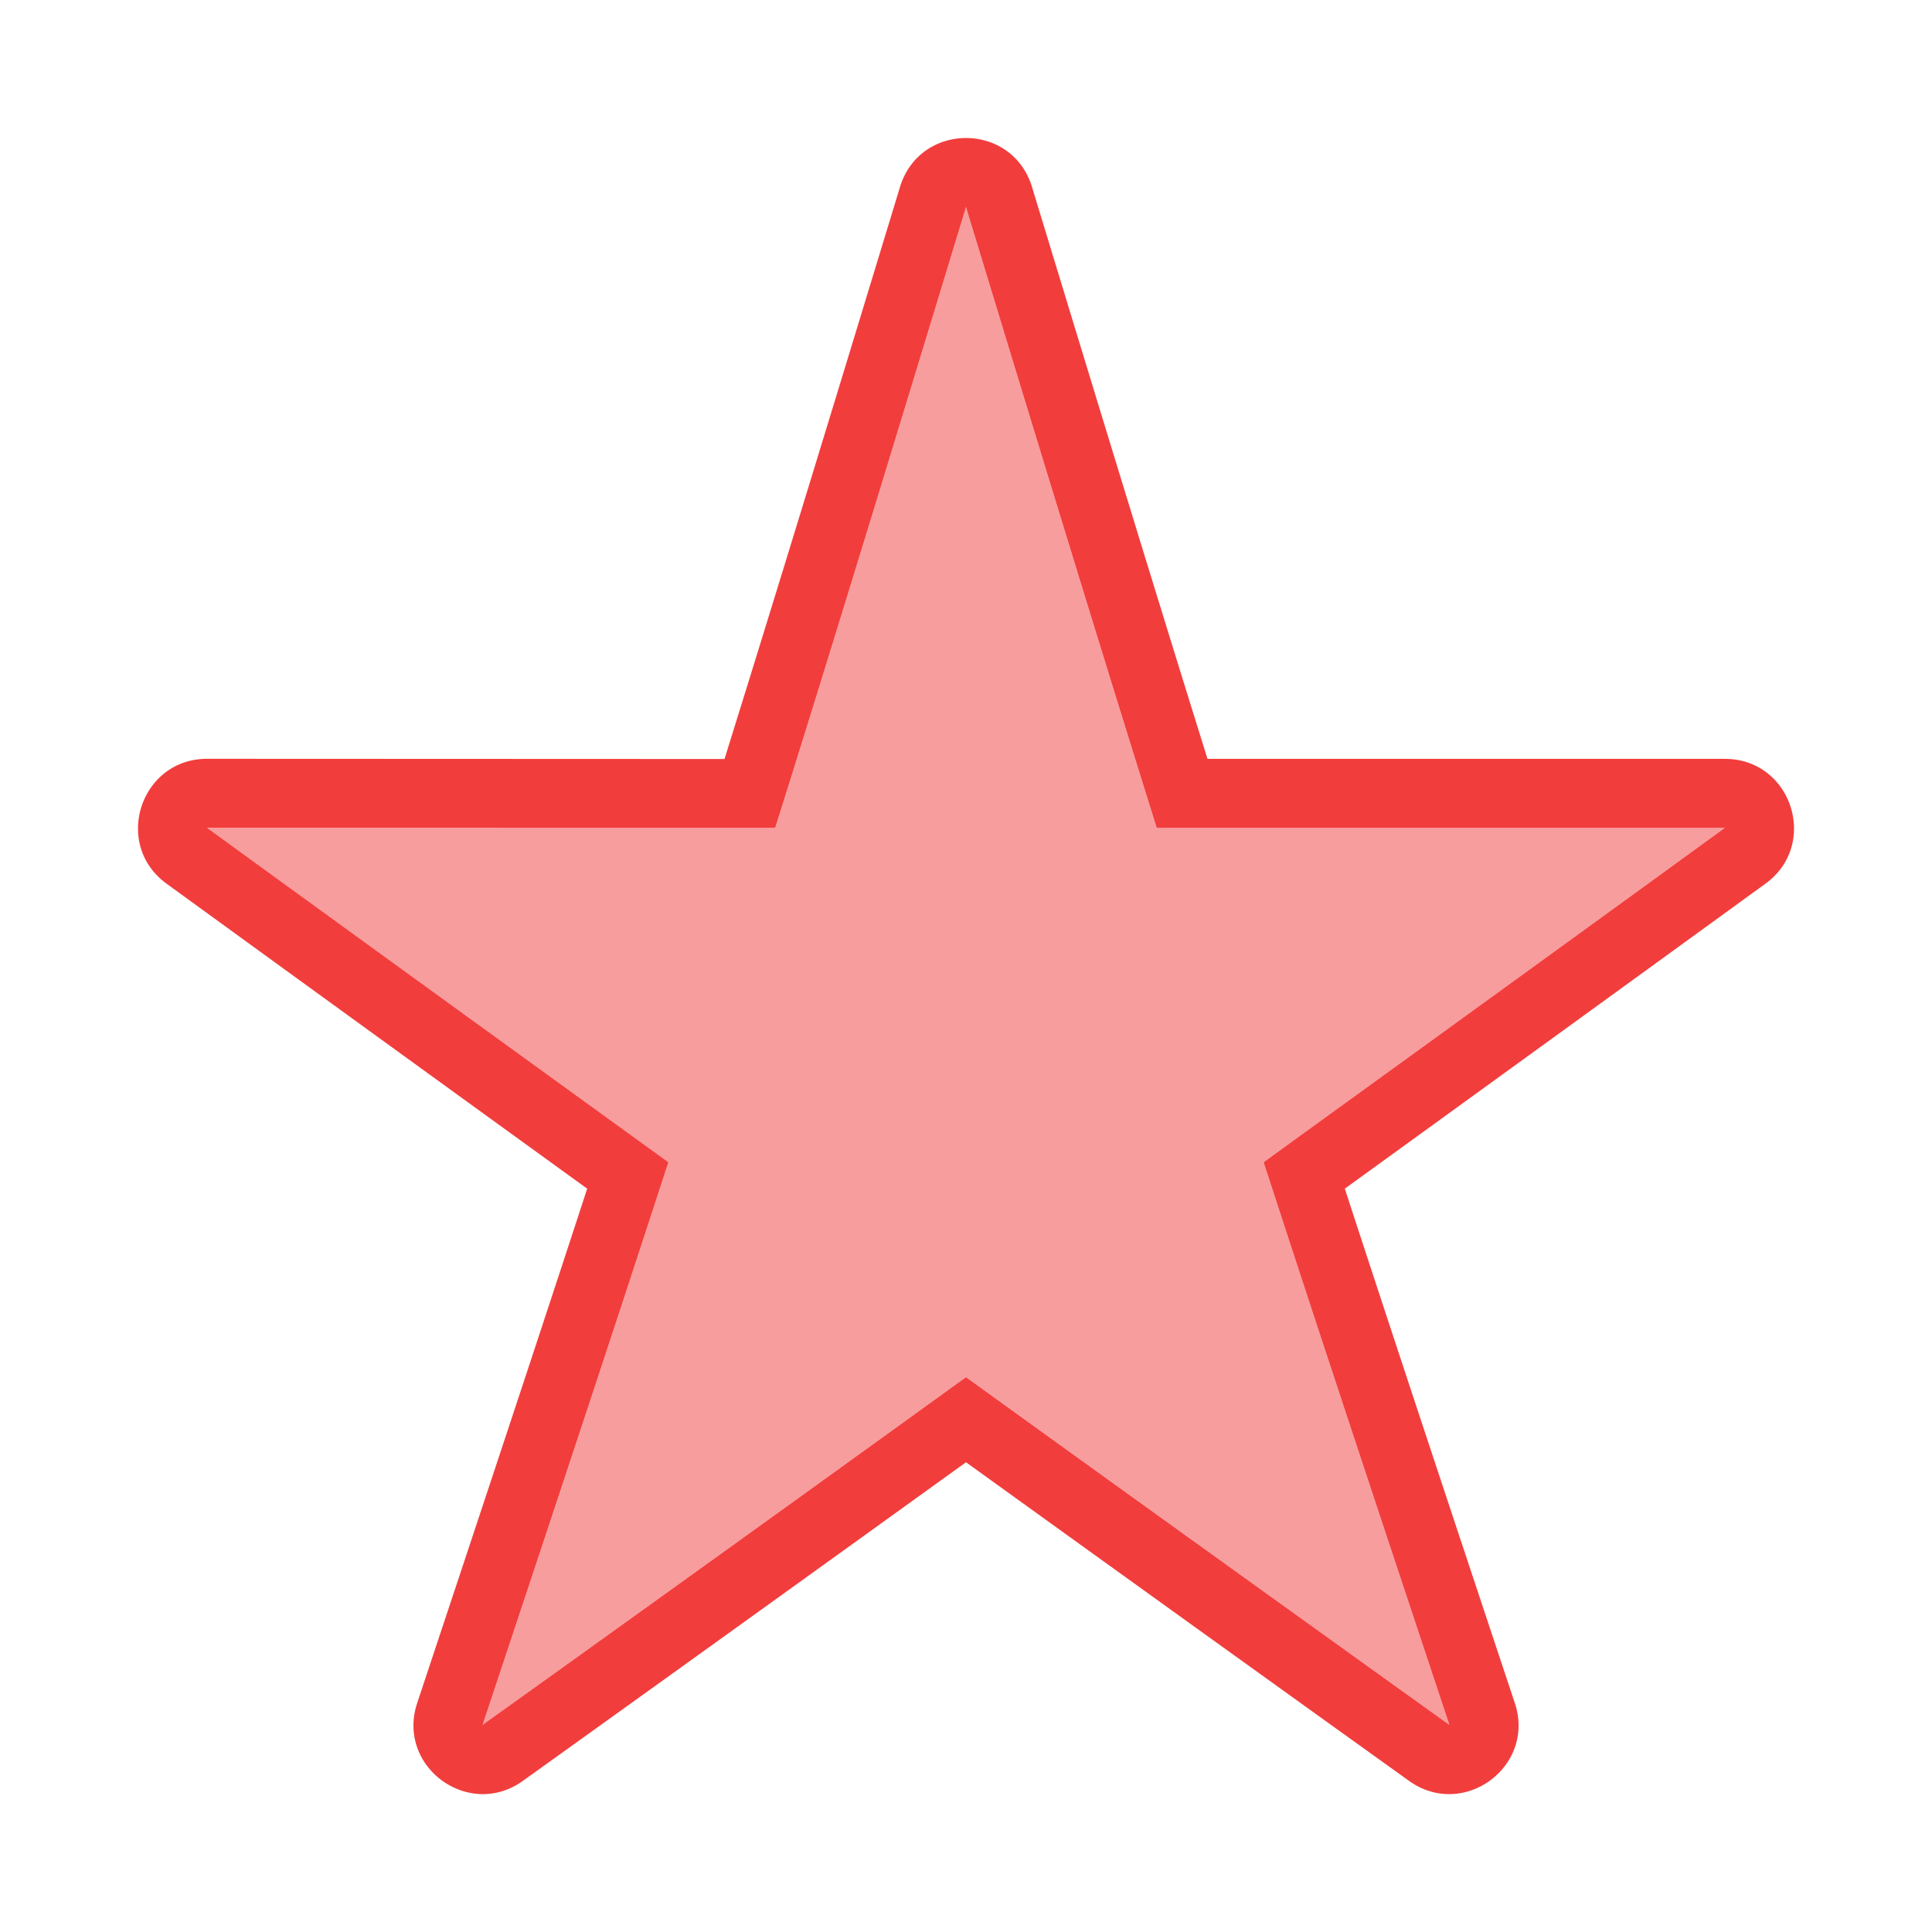 <svg xmlns="http://www.w3.org/2000/svg" width="28" height="28" fill="none"><path fill="#F23D3D" fill-rule="evenodd" d="M13.049 2.691c.15-.46.55-.691.951-.691s.801.23.951.691l.027.089c1.05 3.451 1.82 5.969 2.522 8.218h7.498c.969 0 1.372 1.24.588 1.809-2.161 1.57-4.209 3.054-6.096 4.42.671 2.056 1.445 4.392 2.466 7.461.3.921-.755 1.688-1.54 1.118 0 0-2.445-1.752-6.416-4.614-3.97 2.862-6.417 4.614-6.417 4.614-.784.57-1.838-.197-1.539-1.118 1.02-3.069 1.795-5.405 2.466-7.461a3884 3884 0 0 1-6.096-4.42c-.784-.57-.38-1.81.588-1.81L10.5 11c.702-2.25 1.472-4.768 2.522-8.22zm.951.31-.021.07c-1.05 3.452-1.82 5.972-2.524 8.226l-.22.702-8.233-.001c2.16 1.57 4.208 3.053 6.094 4.418l.591.428-.226.693c-.672 2.058-1.446 4.394-2.466 7.46l.006-.004.444-.318a2153 2153 0 0 0 5.97-4.294l.585-.422.585.422a3411 3411 0 0 0 5.97 4.294l.45.322c-1.02-3.066-1.794-5.402-2.466-7.46l-.226-.693.59-.428a3848 3848 0 0 0 6.095-4.418h-8.234l-.219-.701c-.703-2.254-1.474-4.774-2.524-8.226z" clip-rule="evenodd"/><path fill="#F23D3D" d="M13.979 3.07 14 3l.021.07c1.05 3.452 1.82 5.973 2.524 8.226l.22.702h8.233c-2.16 1.569-4.208 3.053-6.094 4.418l-.591.428.226.693c.672 2.057 1.446 4.394 2.466 7.46l-.006-.005-.444-.317c-.29-.21-.72-.517-1.274-.915-1.108-.796-2.711-1.949-4.696-3.38L14 19.96l-.585.421c-1.985 1.431-3.588 2.585-4.696 3.38l-1.274.915-.444.318-.006.004c1.02-3.066 1.794-5.403 2.466-7.46l.226-.693-.59-.428a3811 3811 0 0 1-6.095-4.418h8.234l.219-.702c.703-2.253 1.474-4.774 2.524-8.225" opacity=".5"/></svg>